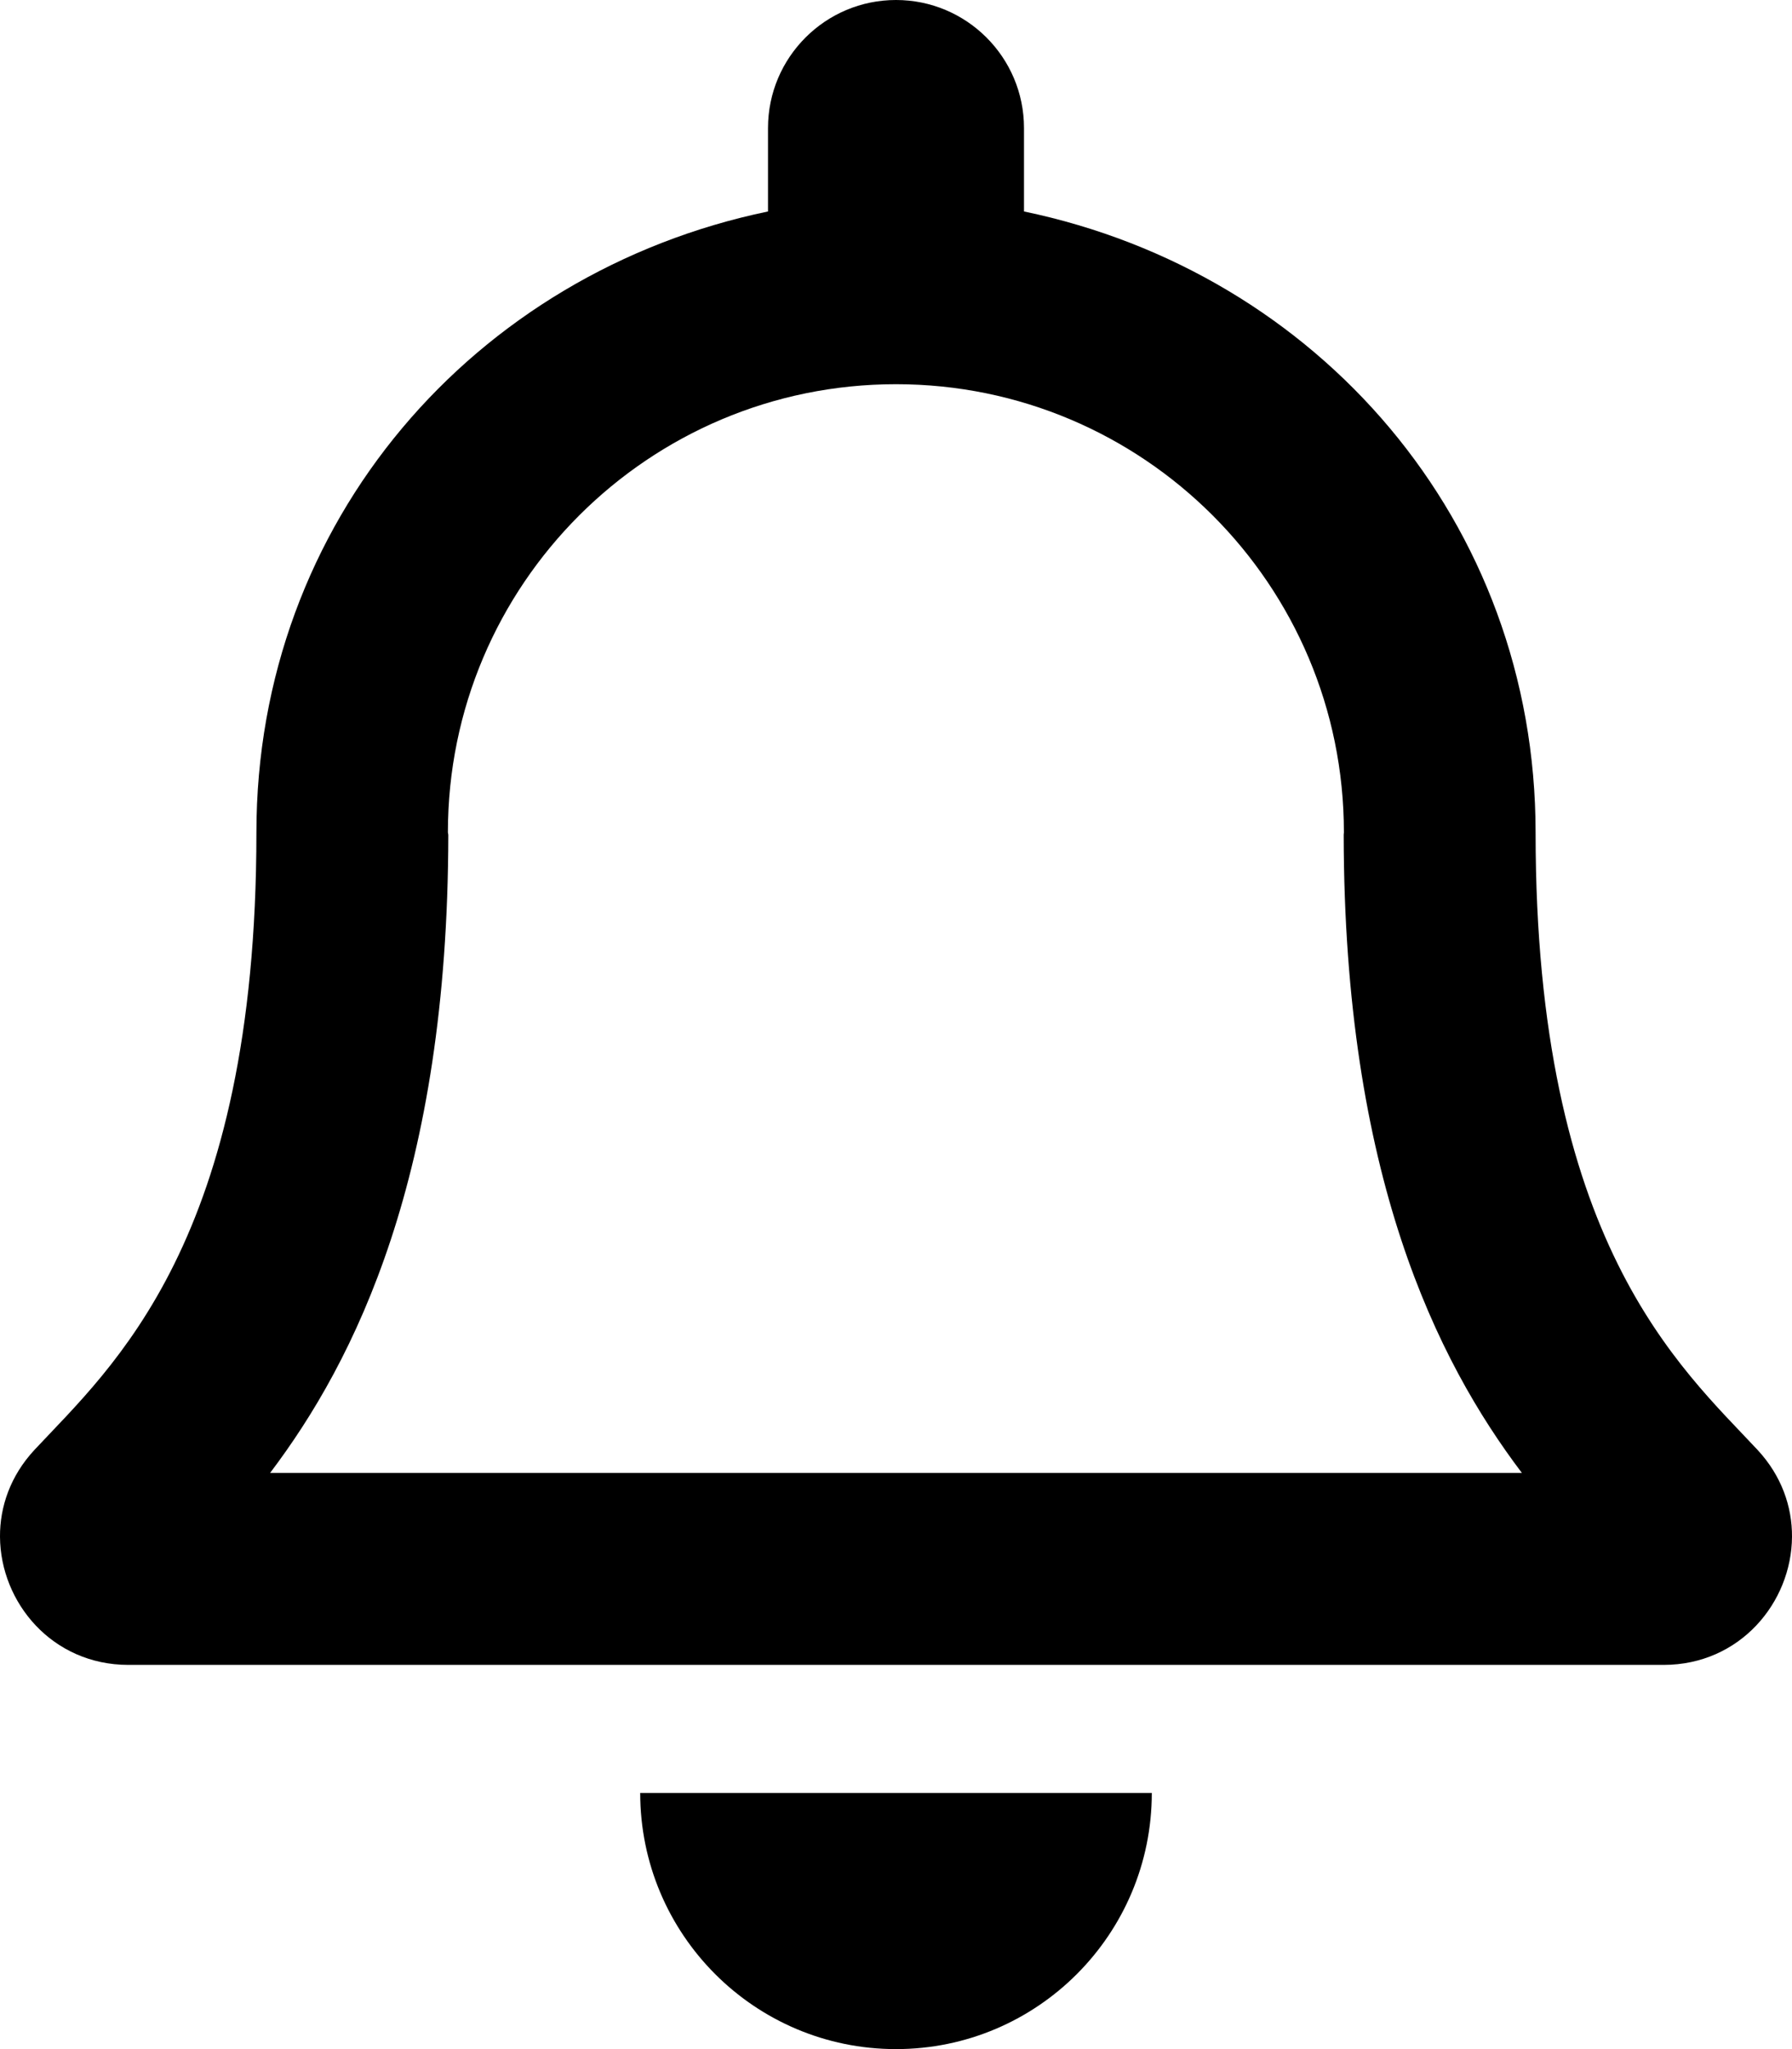 <svg height="1000" width="875" xmlns="http://www.w3.org/2000/svg"><path d="M858.2 707.6c11.7 12.6 16.9 27.7 16.8 42.4 -.2 32 -25.4 62.5 -62.7 62.5H62.7C25.4 812.5 .2 782 0 750c-.1 -14.7 5.1 -29.8 16.8 -42.4C54.6 667.1 125.2 606.1 125.2 406.3 125.2 254.5 231.6 133 375 103.2V62.5C375 28 403 0 437.5 0S500 28 500 62.5v40.7C643.4 133 749.8 254.5 749.8 406.3c0 199.8 70.6 260.8 108.4 301.3zm-726.3 11.2h611.2c-41.4 -54.7 -86.8 -145.2 -87 -311.4 0 -.4 .1 -.8 .1 -1.2 0 -120.8 -97.9 -218.7 -218.7 -218.7S218.7 285.4 218.7 406.2c0 .4 .2 .8 .2 1.2 -.2 166.2 -45.6 256.7 -87 311.4zM437.5 1000c-69 0 -124.9 -56 -124.9 -125h249.8c0 69 -55.9 125 -124.9 125z"/></svg>